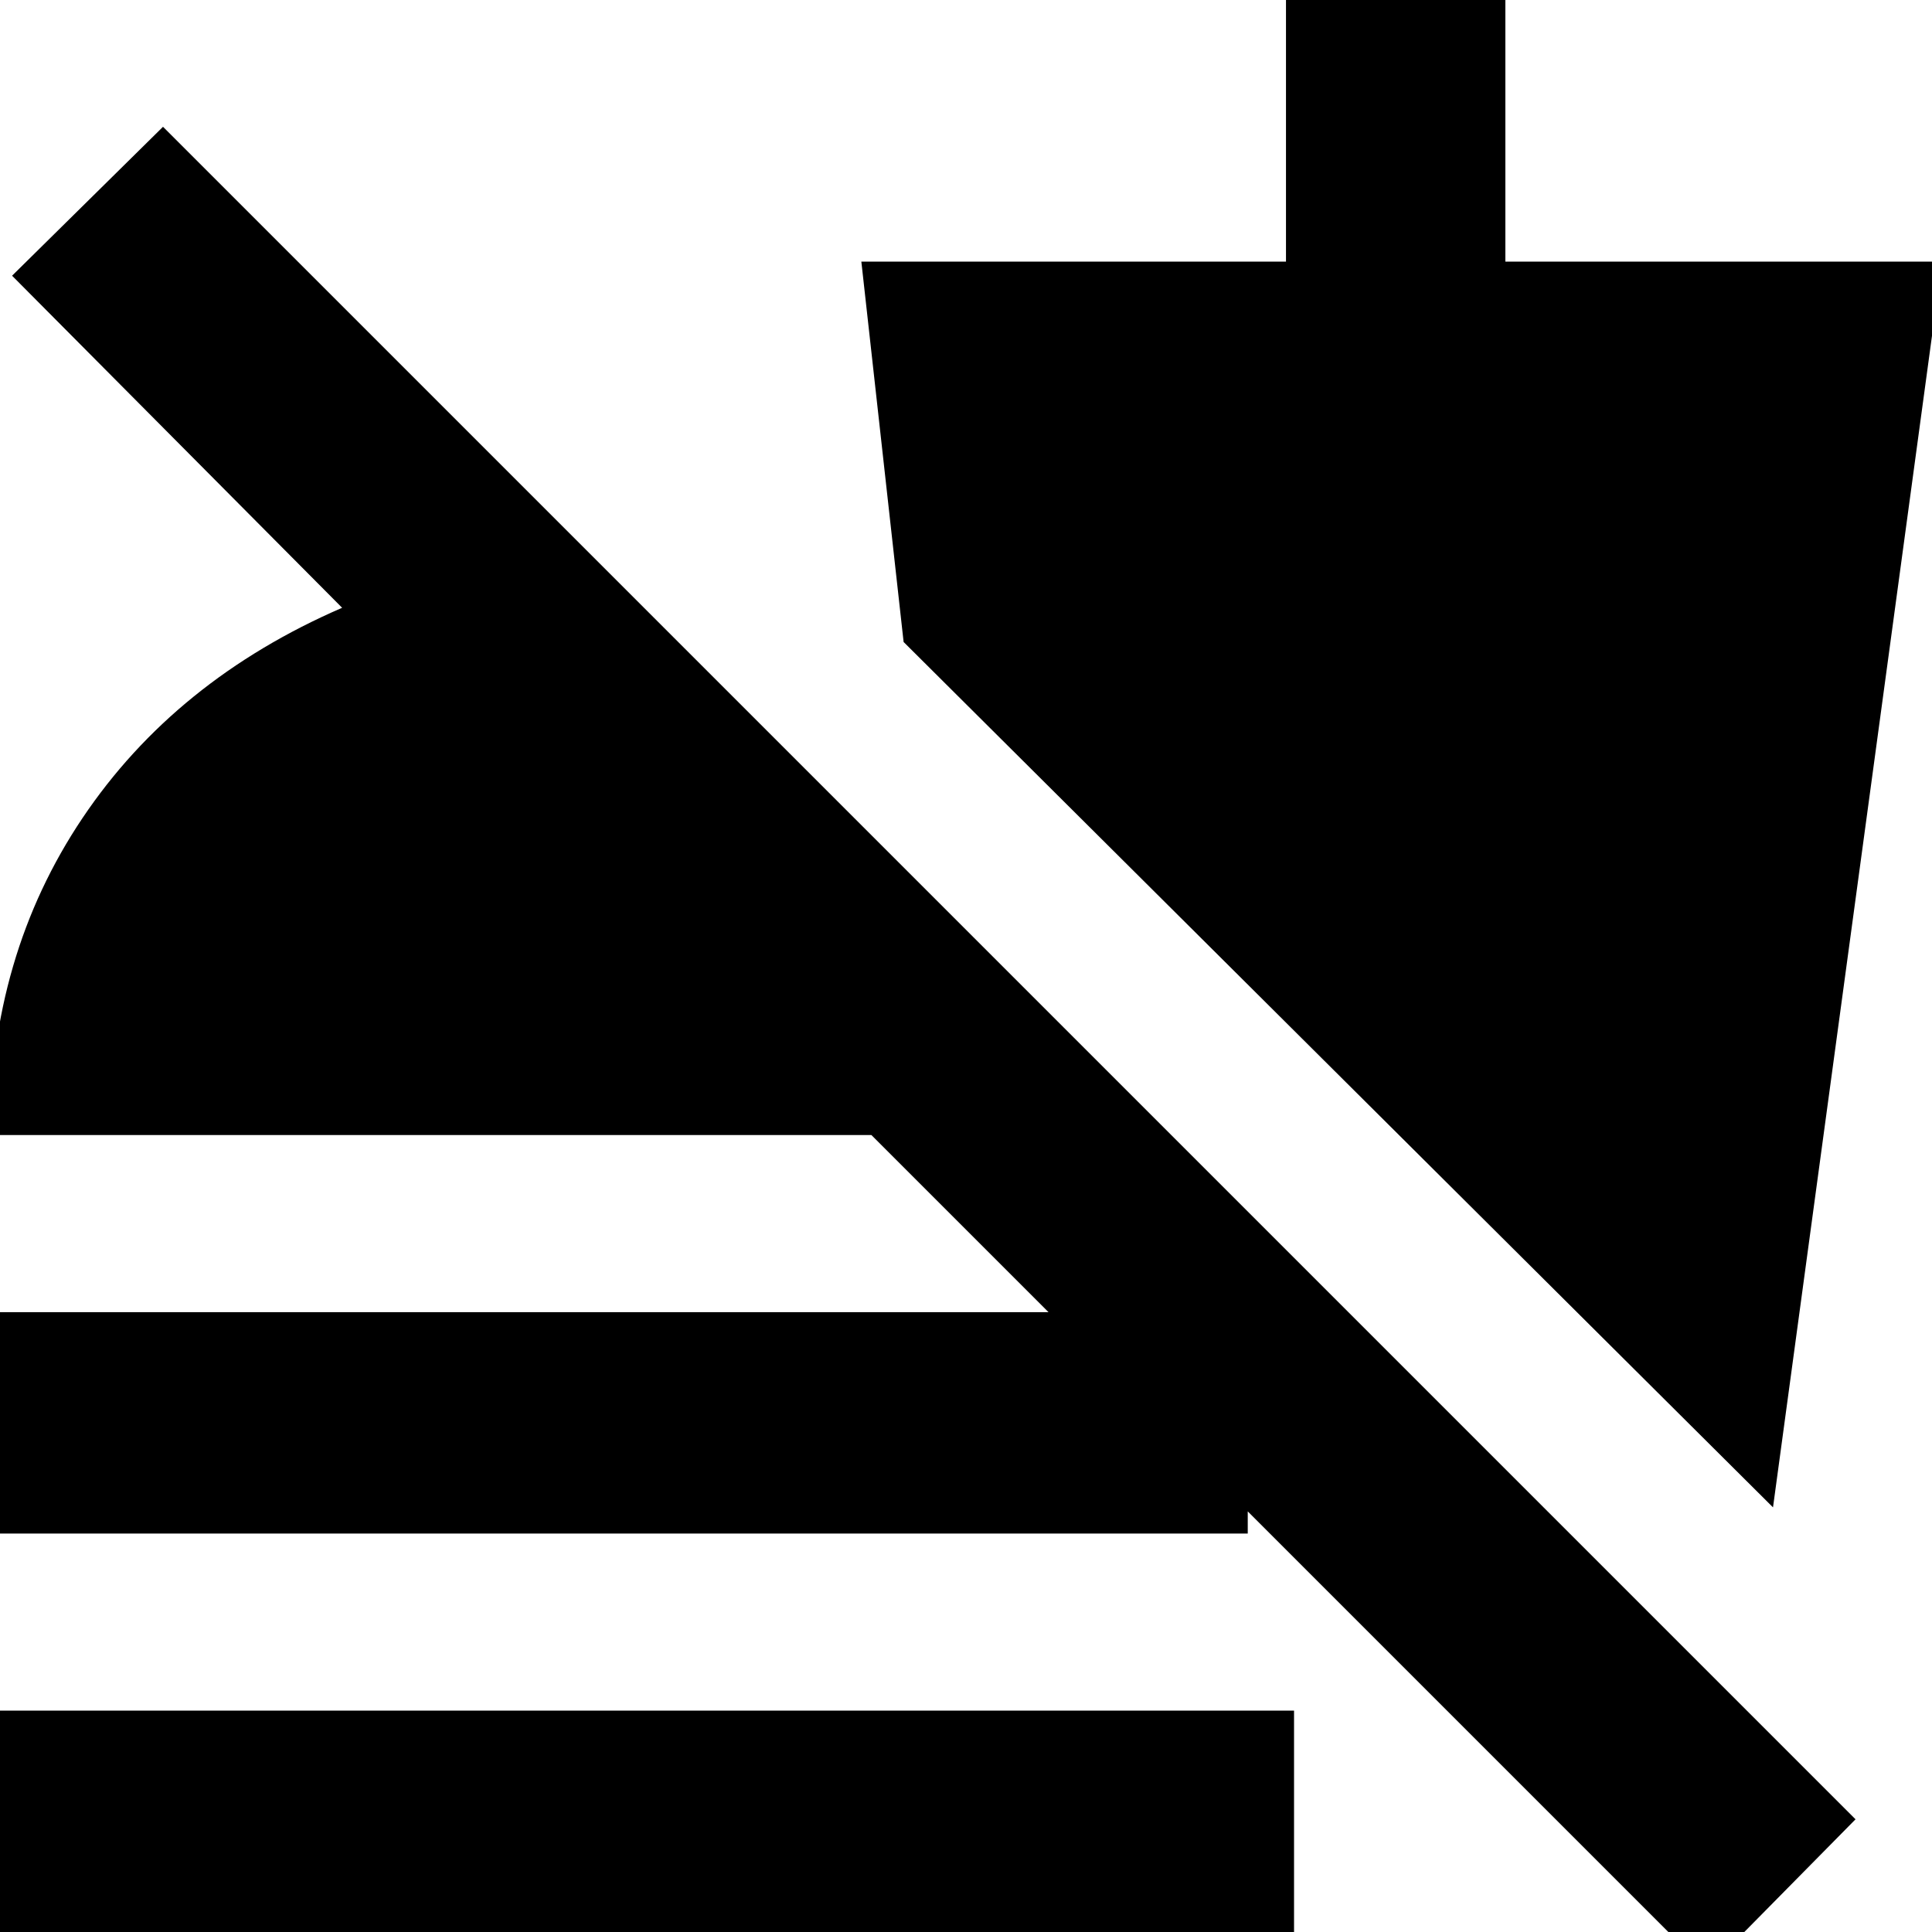 <svg xmlns="http://www.w3.org/2000/svg" height="24" width="24"><path d="M21.2 24.475 10.825 14.1H-0.125Q-0.125 11.875 1.025 10.162Q2.175 8.45 4.25 7.55L0.15 3.425L2.025 1.575L23.05 22.6ZM-0.125 24V21.25H16.075V24ZM-0.125 19.05V16.3H15.5V19.05ZM22.025 18.725 11.225 7.975 10.7 3.25H15.975V0H18.7V3.25H24.125Z"/></svg>